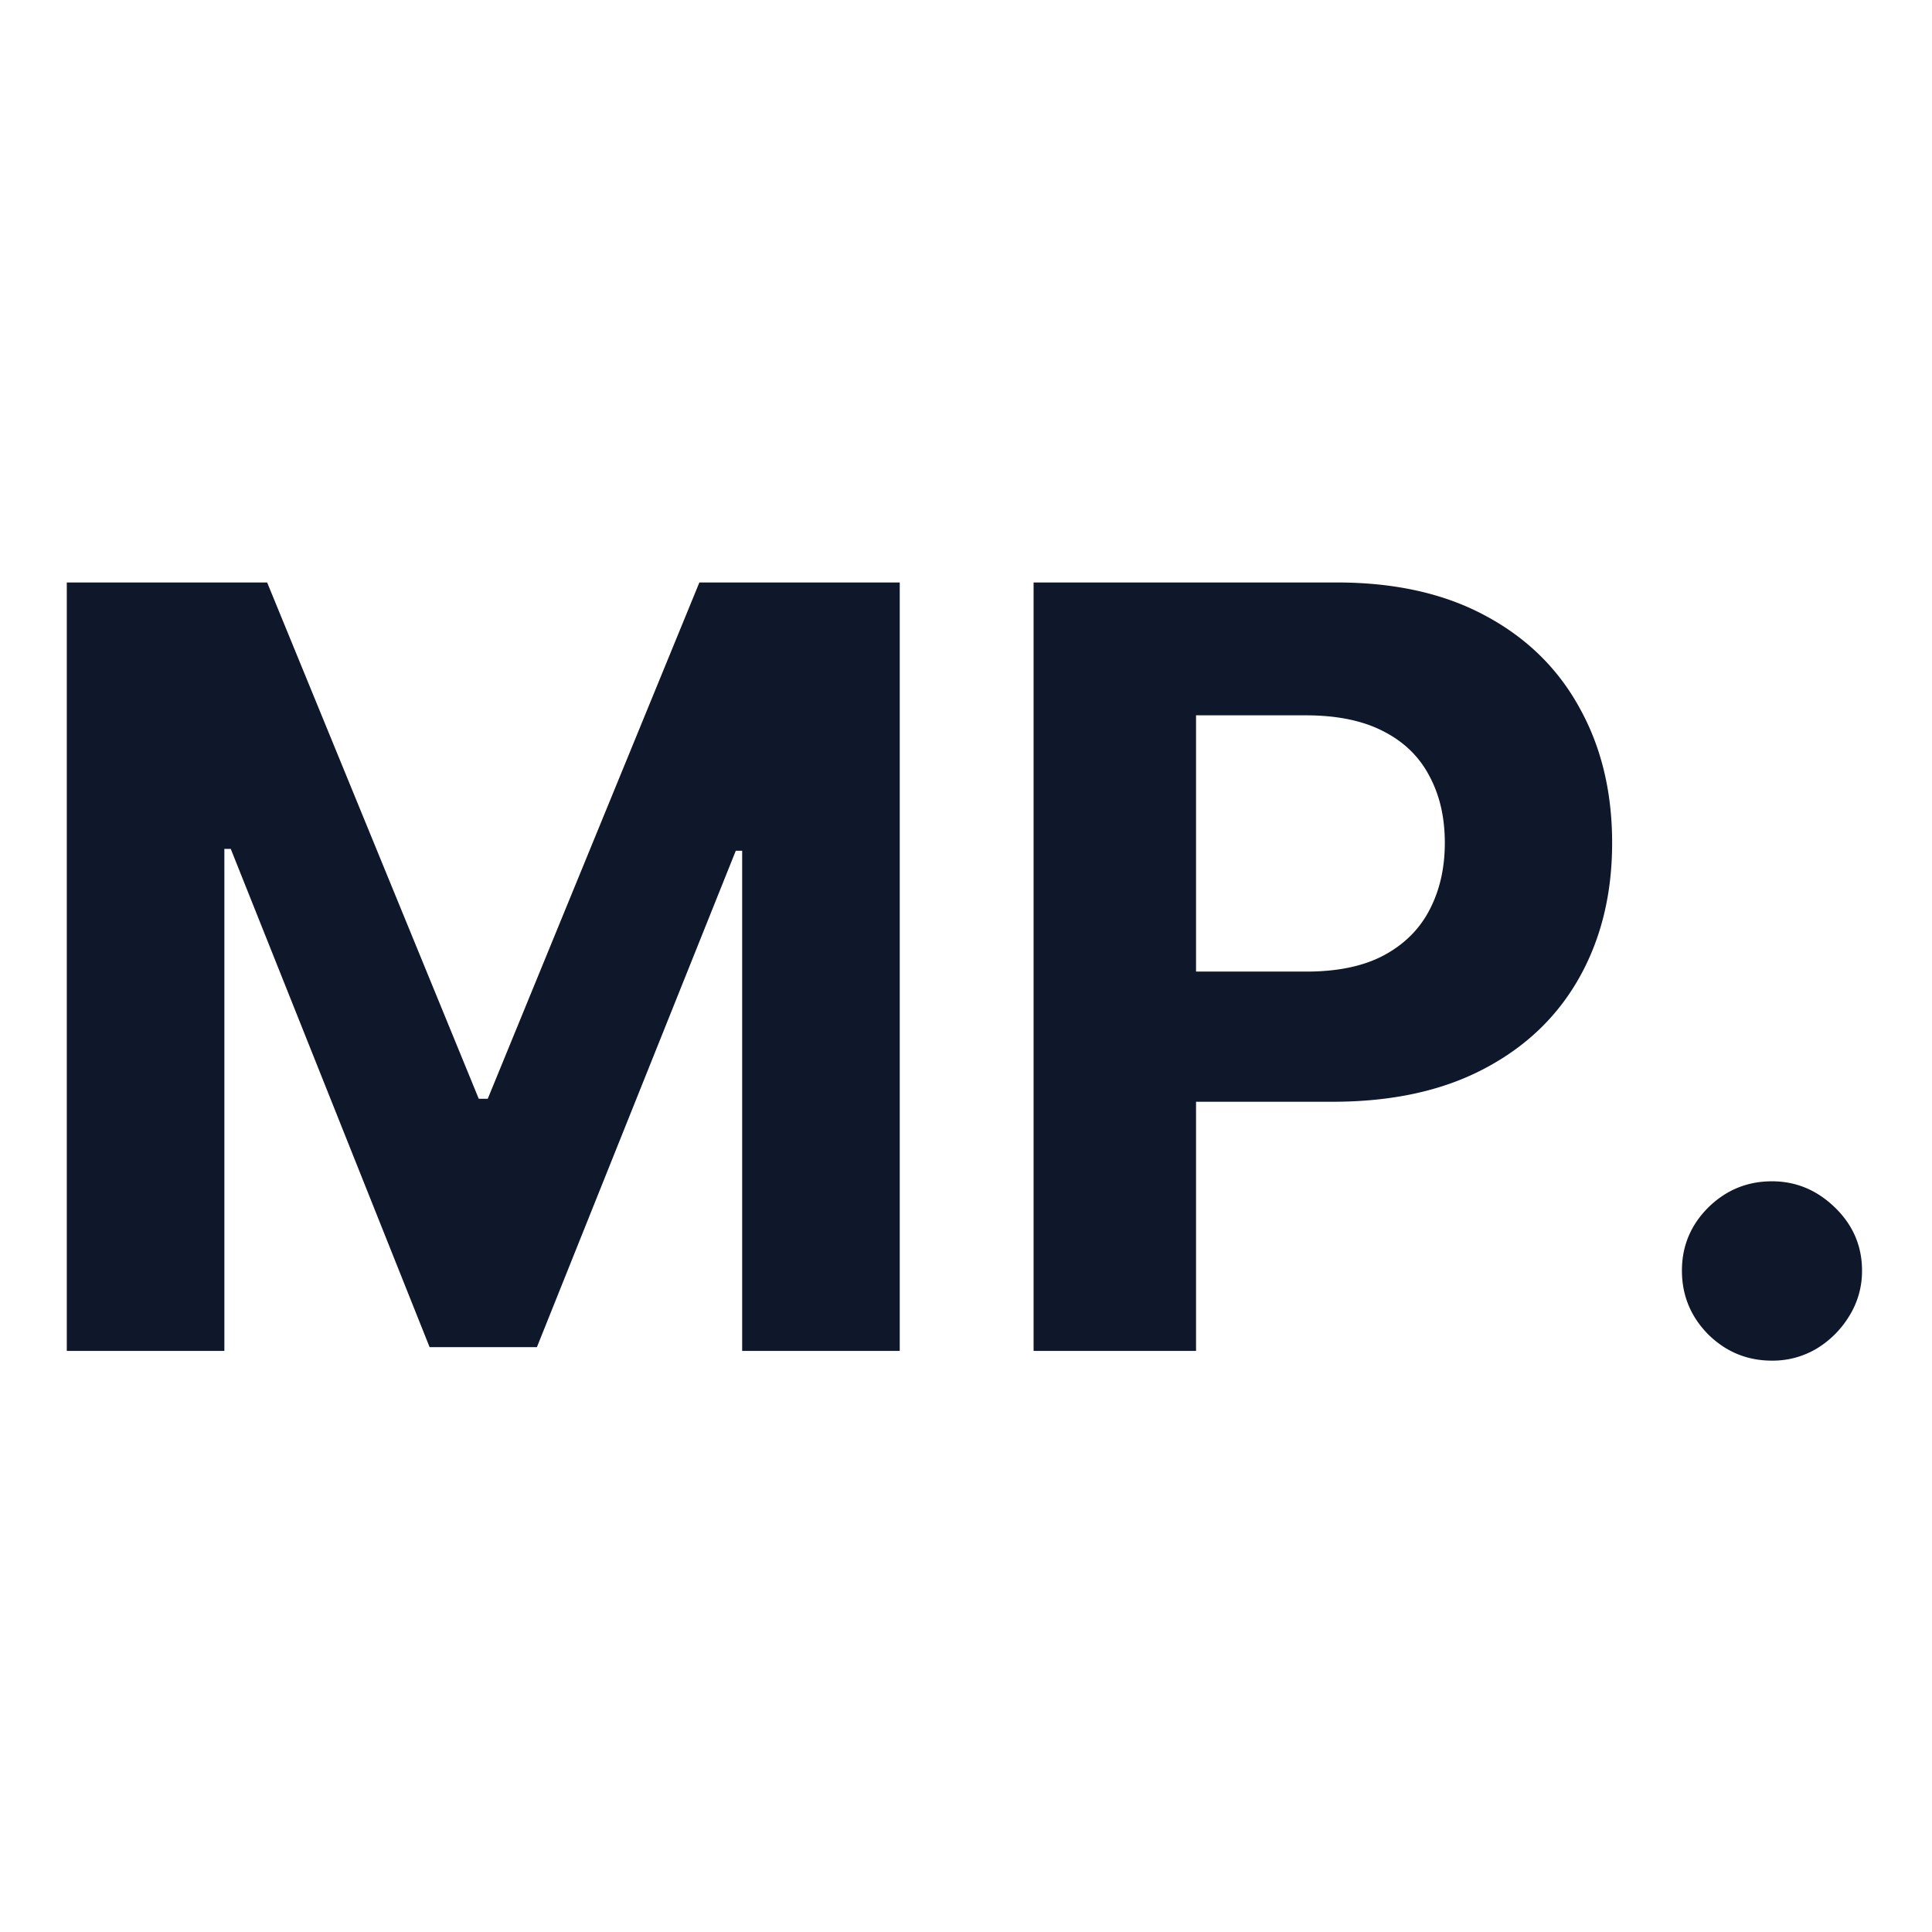 <svg xmlns="http://www.w3.org/2000/svg" fill="none" viewBox="0 0 128 128">
  <path d="M4.425 38.59h13.274l14.02 34.206h.596l14.02-34.205H59.61V89.5H49.17V56.364h-.422L35.572 89.251h-7.11l-13.174-33.01h-.423V89.5H4.425V38.59ZM68.478 89.5V38.59h20.085c3.86 0 7.15.738 9.868 2.213 2.718 1.459 4.79 3.489 6.215 6.09 1.442 2.586 2.162 5.569 2.162 8.95 0 3.38-.729 6.363-2.187 8.948-1.458 2.585-3.571 4.599-6.339 6.04-2.75 1.442-6.082 2.163-9.993 2.163H75.487V64.37H86.55c2.072 0 3.779-.357 5.12-1.07 1.36-.728 2.37-1.731 3.034-3.007.679-1.293 1.019-2.776 1.019-4.45 0-1.69-.34-3.165-1.02-4.424-.662-1.276-1.673-2.262-3.032-2.959-1.359-.712-3.082-1.068-5.17-1.068h-7.26V89.5H68.479Zm48.92.646c-1.641 0-3.049-.58-4.226-1.74-1.16-1.176-1.74-2.585-1.74-4.226 0-1.624.58-3.016 1.74-4.176 1.177-1.16 2.585-1.74 4.226-1.74 1.591 0 2.983.58 4.176 1.74 1.193 1.16 1.79 2.552 1.79 4.176a5.613 5.613 0 0 1-.845 3.008 6.429 6.429 0 0 1-2.163 2.163 5.695 5.695 0 0 1-2.958.795Z"/>
  <style>
    path { fill: #0F172A; }
    @media (prefers-color-scheme: dark) {
        path { fill: #FFF; }
    }
  </style>
</svg>